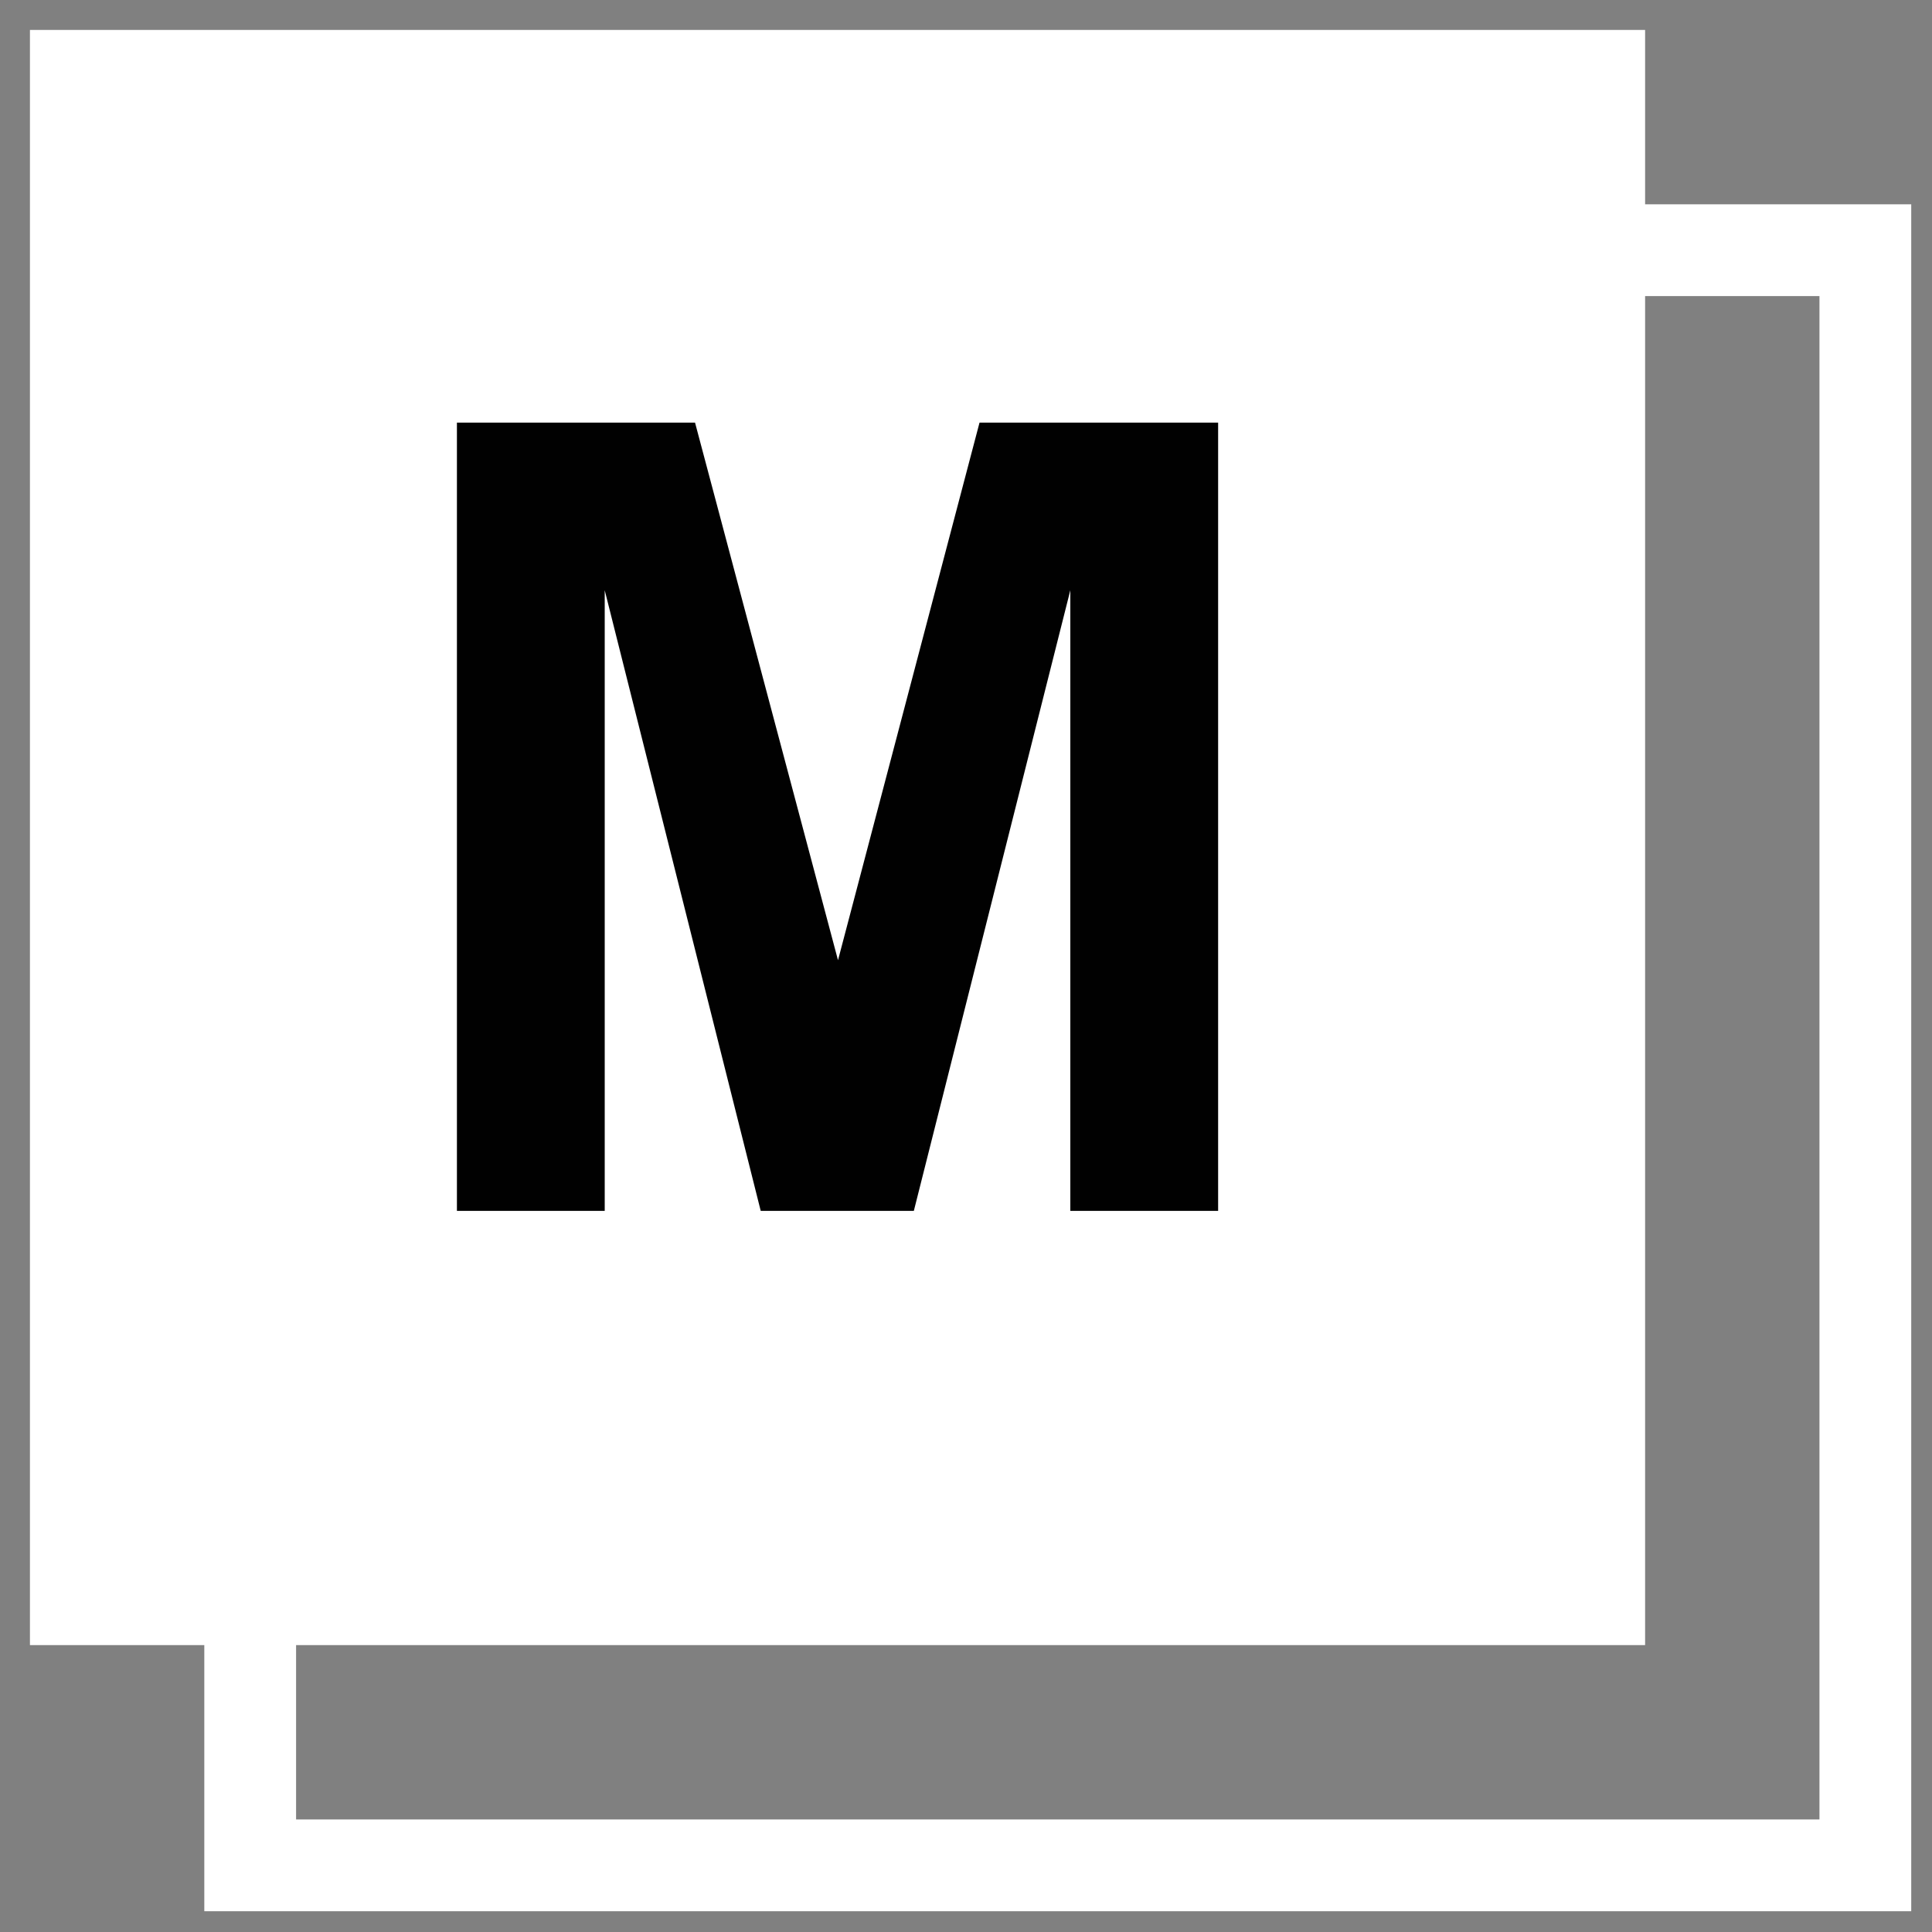 <?xml version="1.0" encoding="utf-8"?>
<!-- Generator: Adobe Illustrator 22.0.0, SVG Export Plug-In . SVG Version: 6.00 Build 0)  -->
<svg version="1.1" id="Layer_1" xmlns="http://www.w3.org/2000/svg" xmlns:xlink="http://www.w3.org/1999/xlink" x="0px" y="0px"
	 viewBox="0 0 400 400" style="enable-background:new 0 0 400 400;" xml:space="preserve">
<rect x="0" y="0" width="400" height="400" fill="#808080" stroke="none"/>
<style type="text/css">
	.st0{fill:#FFFFFF;}
	.st1{fill:none;}
	.st2{fill:#010101;}
</style>
<g>
	<path class="st0" d="M395.7,395.7H42.3V42.3h353.4L395.7,395.7L395.7,395.7z M61.3,376.7h315.4V61.3H61.3V376.7z"/>
</g>
<g>
	<rect x="6.2" y="6.2" class="st0" width="334.4" height="334.4"/>
	<path class="st1" d="M342.5,342.5H4.3V4.3h338.2V342.5z M8.1,338.7h330.6V8.1H8.1V338.7z"/>
</g>
<g>
	<path class="st2" d="M94.6,250.7V87.5h49.3l29.6,111.3l29.3-111.3h49.4v163.2h-30.6V122.2l-32.4,128.5h-31.7l-32.3-128.5v128.5
		H94.6z"/>
</g>
</svg>
